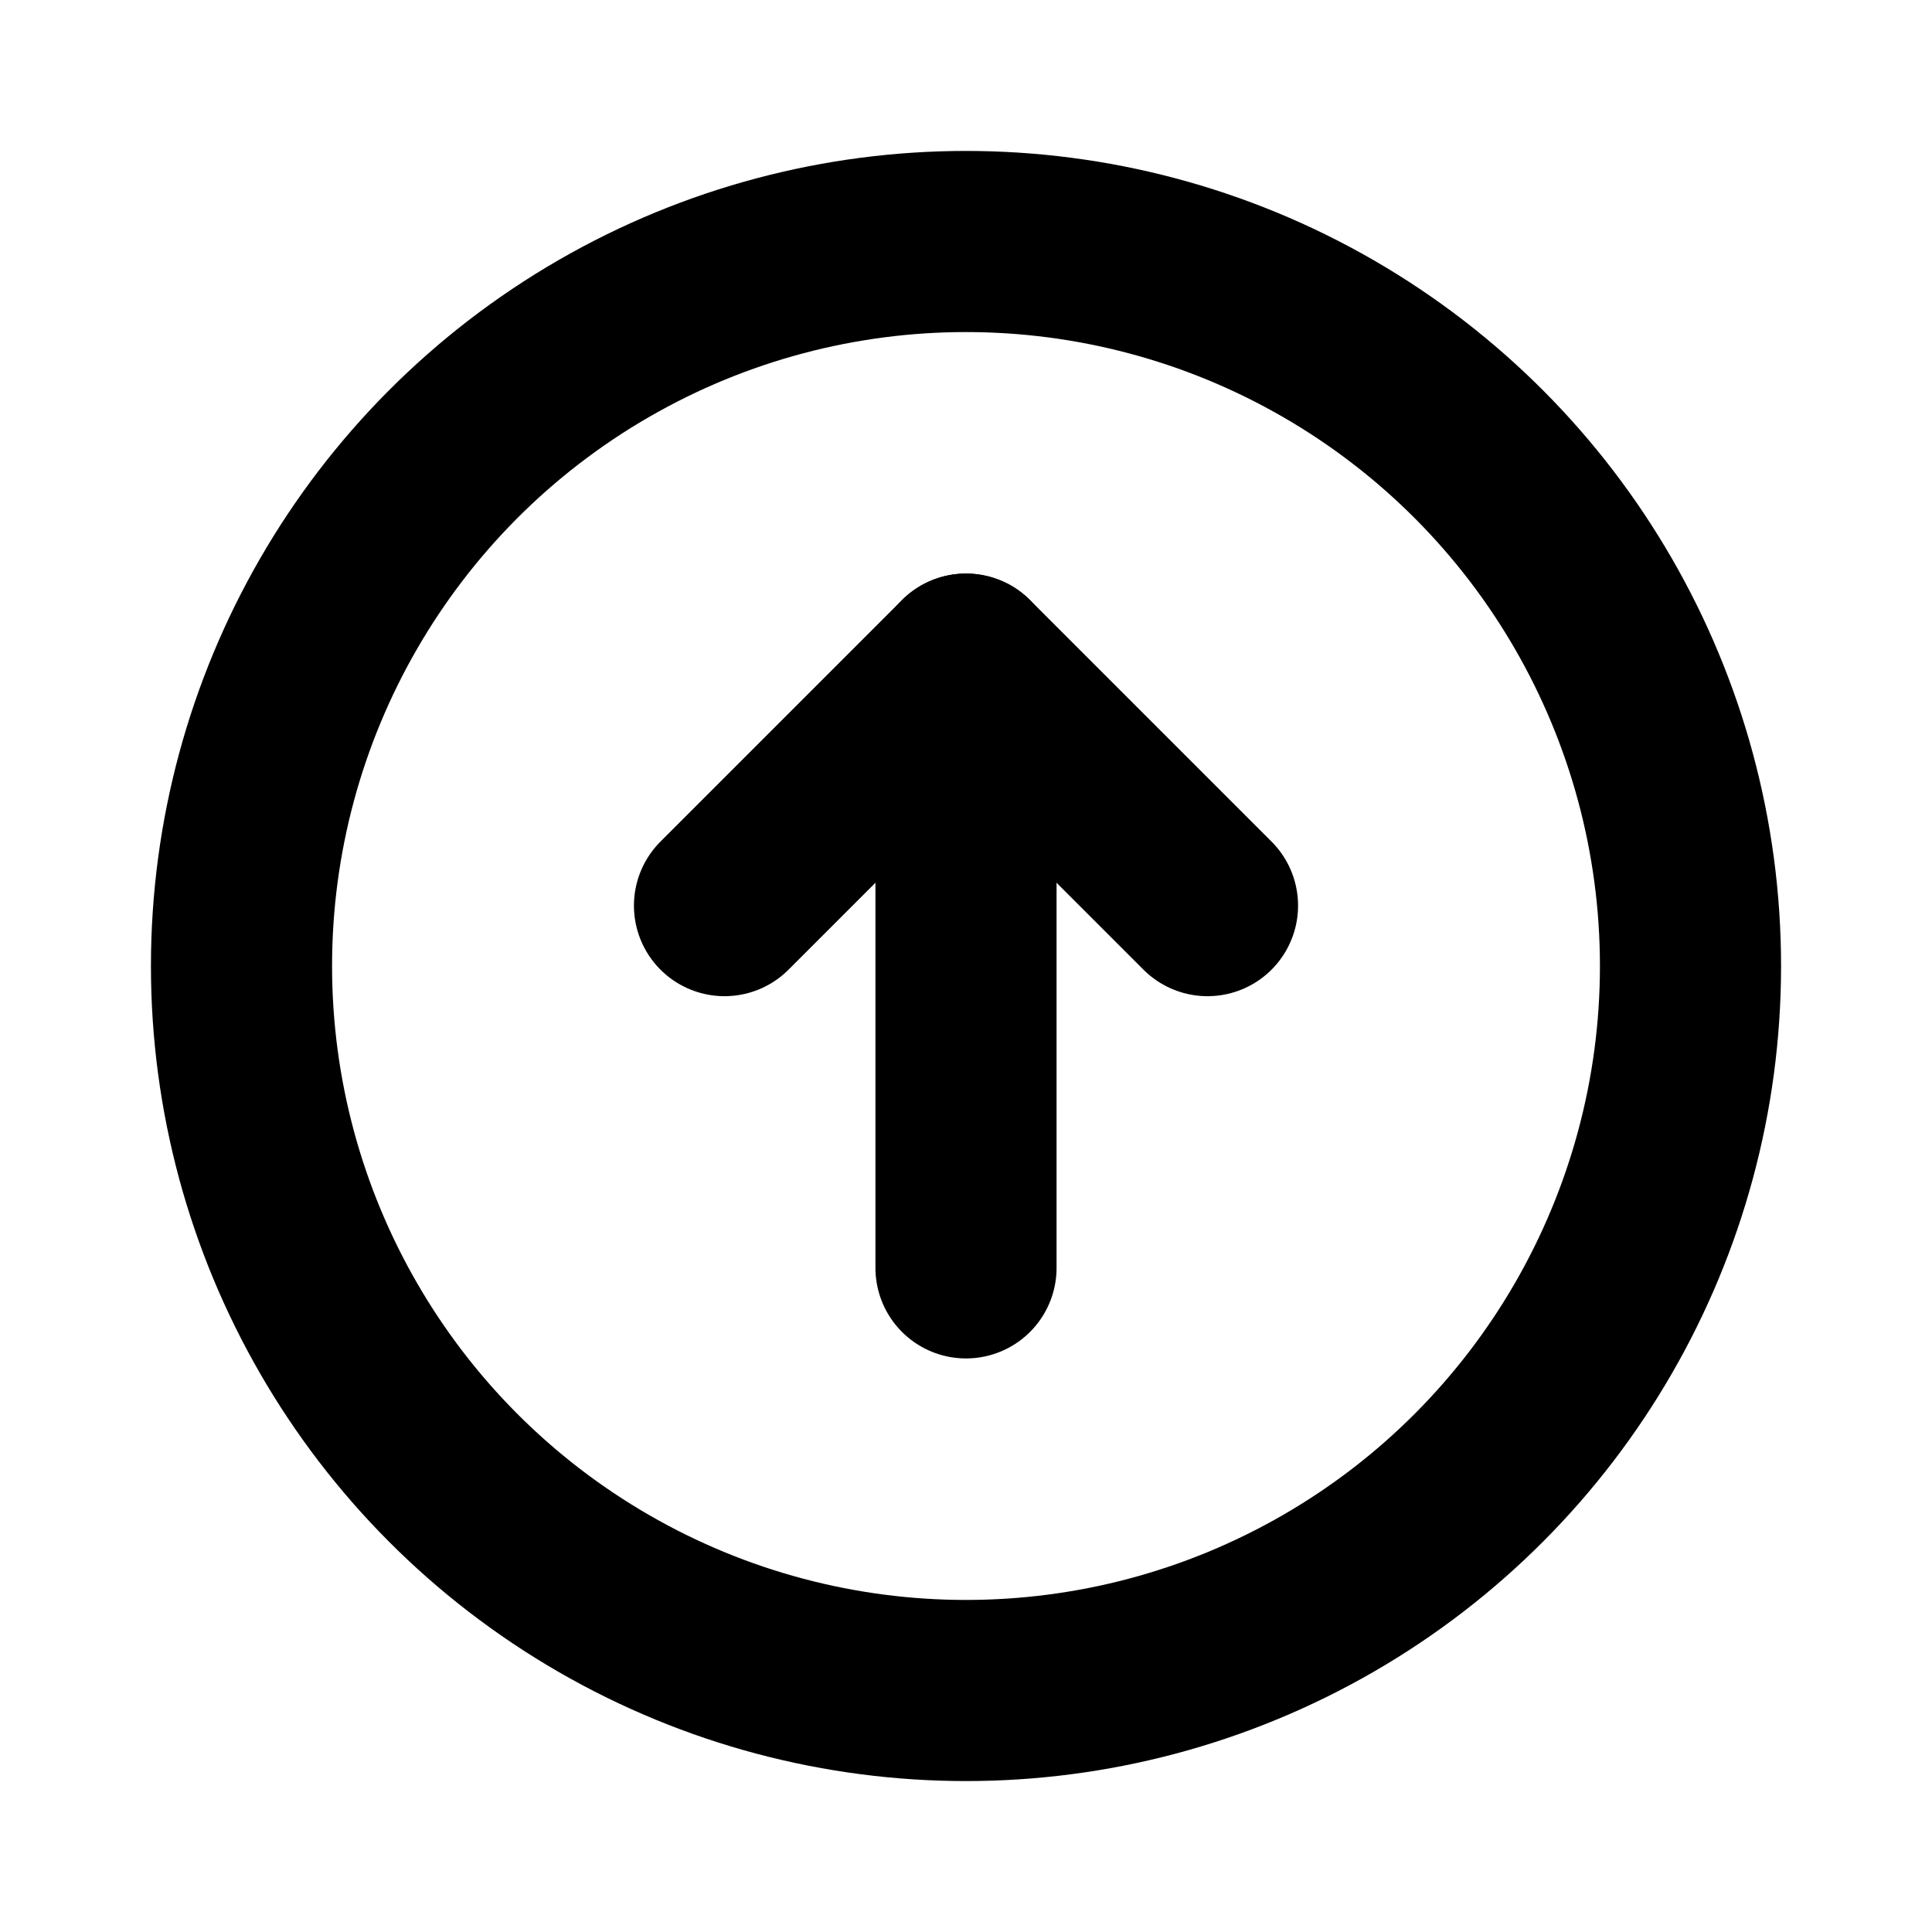<svg xmlns="http://www.w3.org/2000/svg" viewBox="0 0 256 256" width="256" height="256"><rect width="256" height="256" fill="none"/><circle cx="128" cy="128" r="96" fill="none" stroke="currentColor" stroke-linecap="round" stroke-linejoin="round" stroke-width="24"/><polyline points="96 120 128 88 160 120" fill="none" stroke="currentColor" stroke-linecap="round" stroke-linejoin="round" stroke-width="24"/><line x1="128" y1="168" x2="128" y2="88" fill="none" stroke="currentColor" stroke-linecap="round" stroke-linejoin="round" stroke-width="24"/></svg>